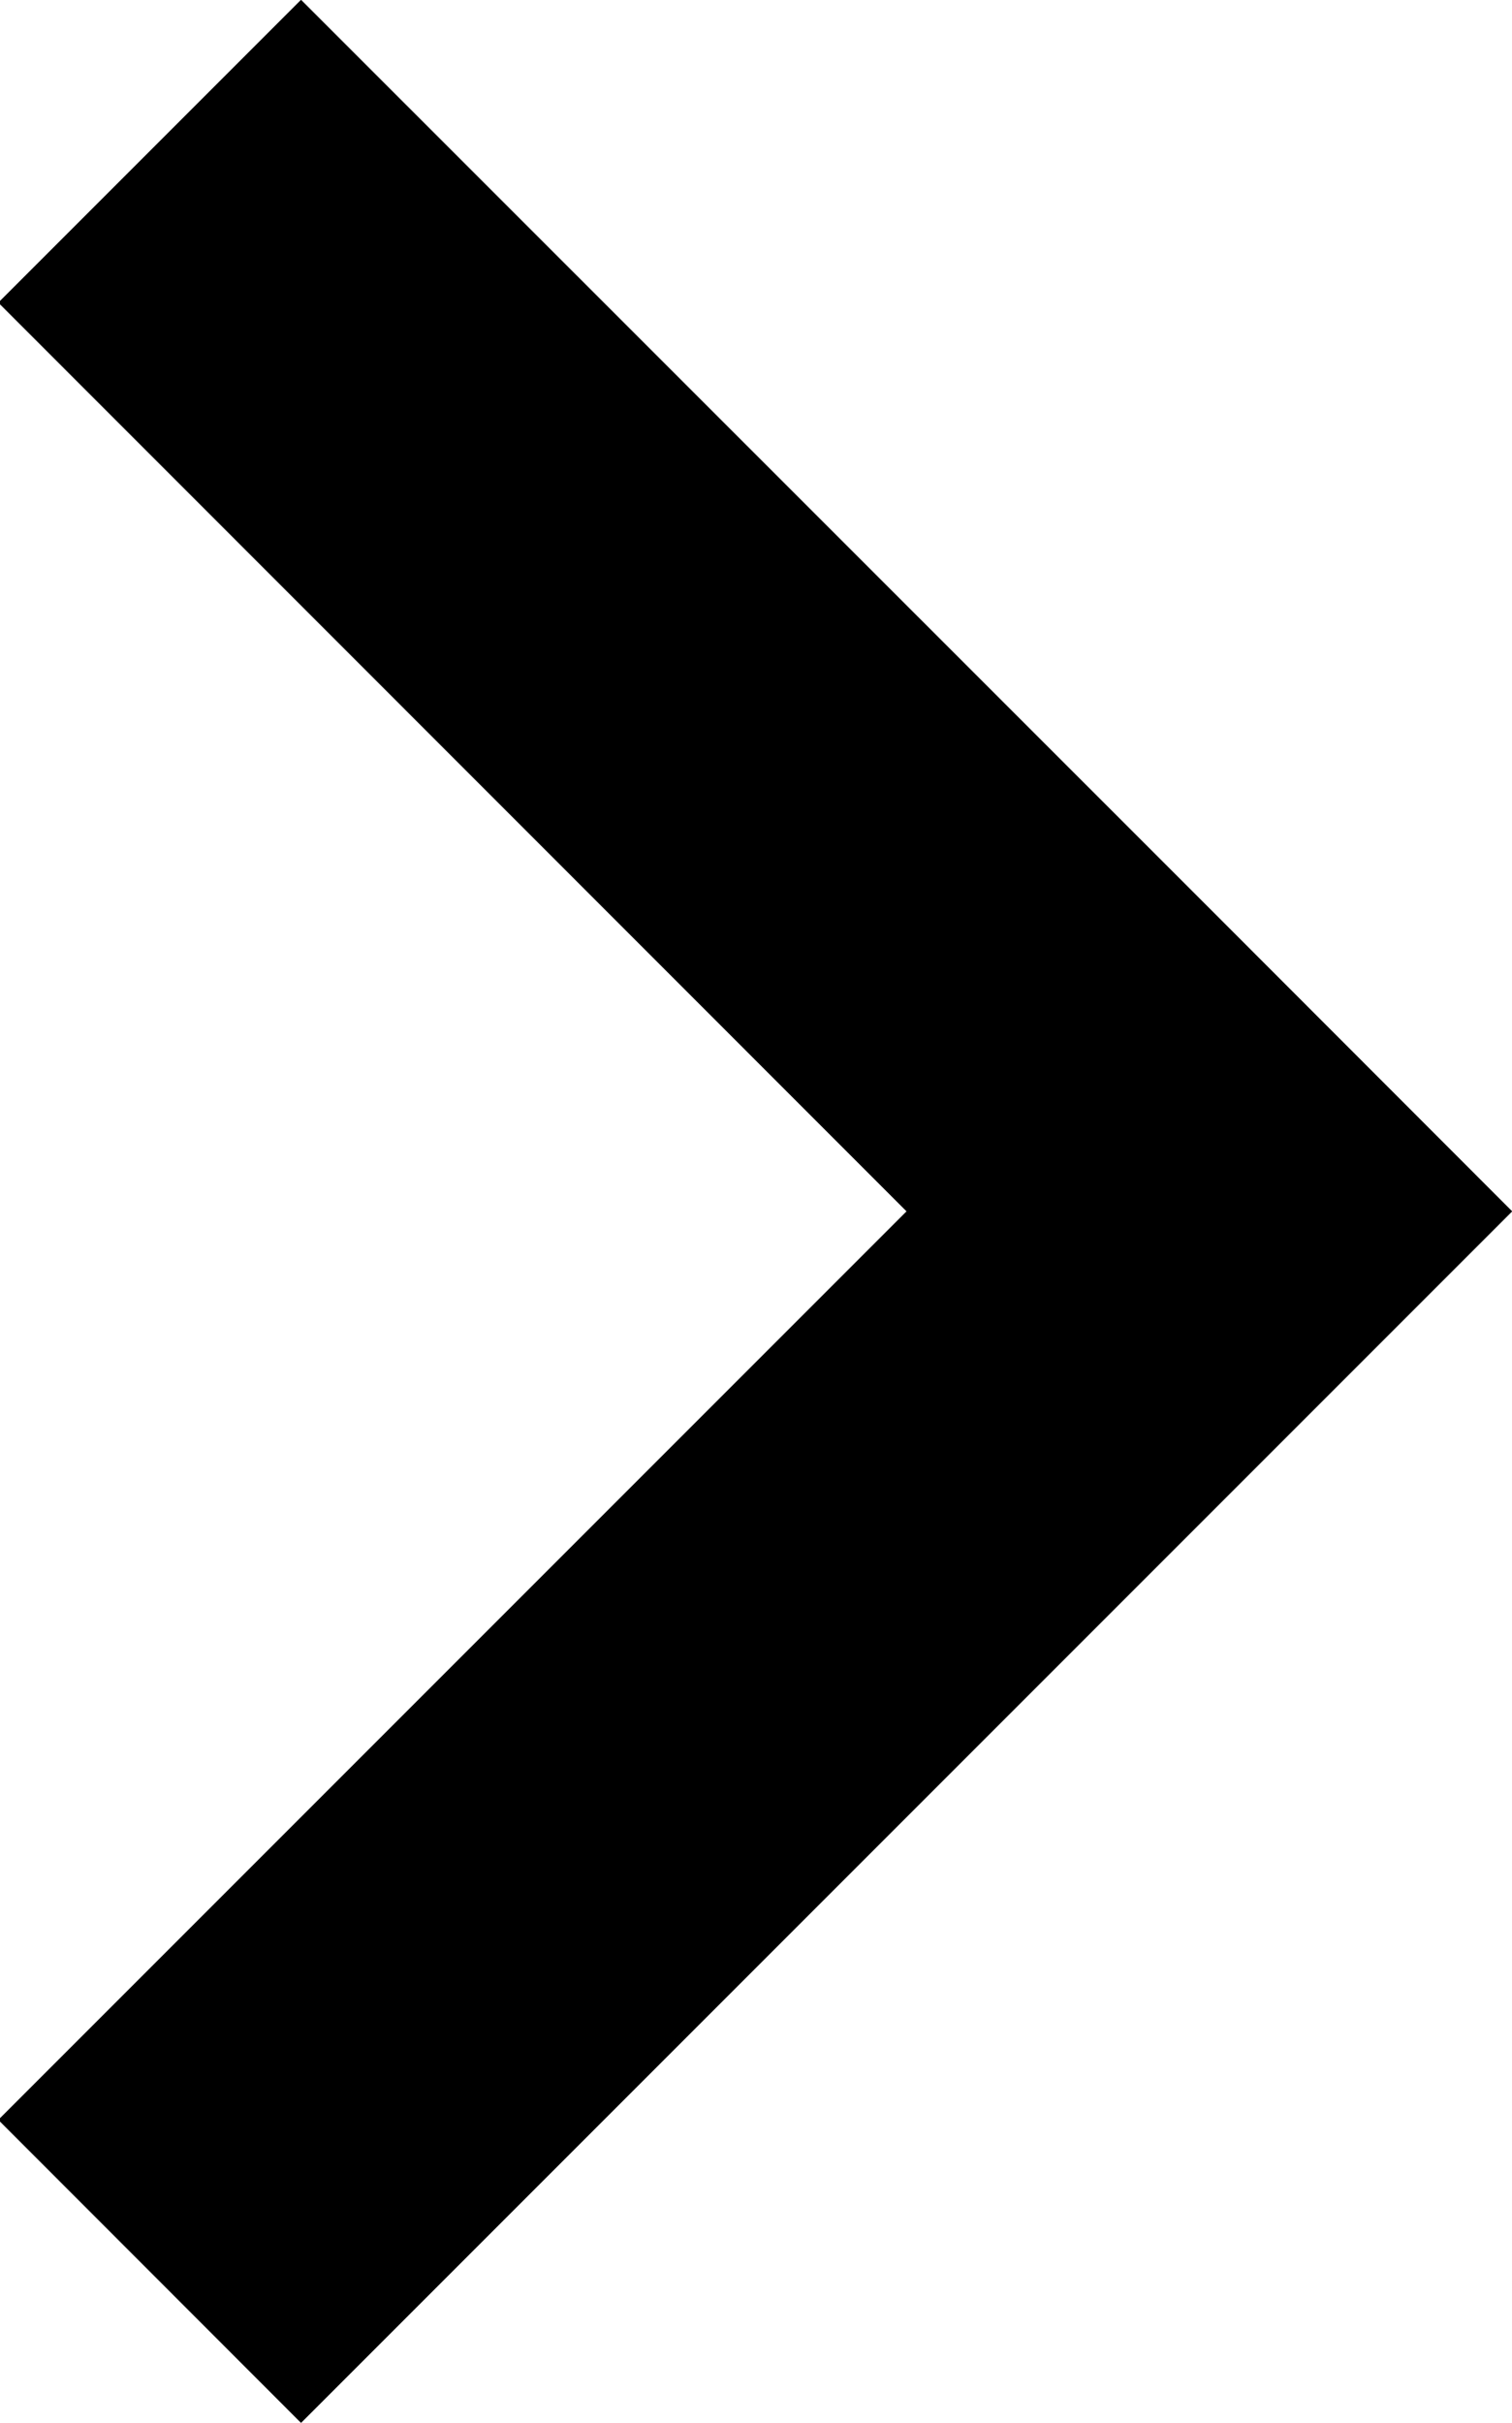 <svg xmlns="http://www.w3.org/2000/svg" preserveAspectRatio="xMidYMid" width="7.062" height="11.312" viewBox="0 0 7.062 11.312"><path d="M7.063 5.656l-5.657 5.657-1.414-1.415 4.242-4.242-4.242-4.243L1.406-.001l4.243 4.242 1.414 1.415z" fill-rule="evenodd"/></svg>